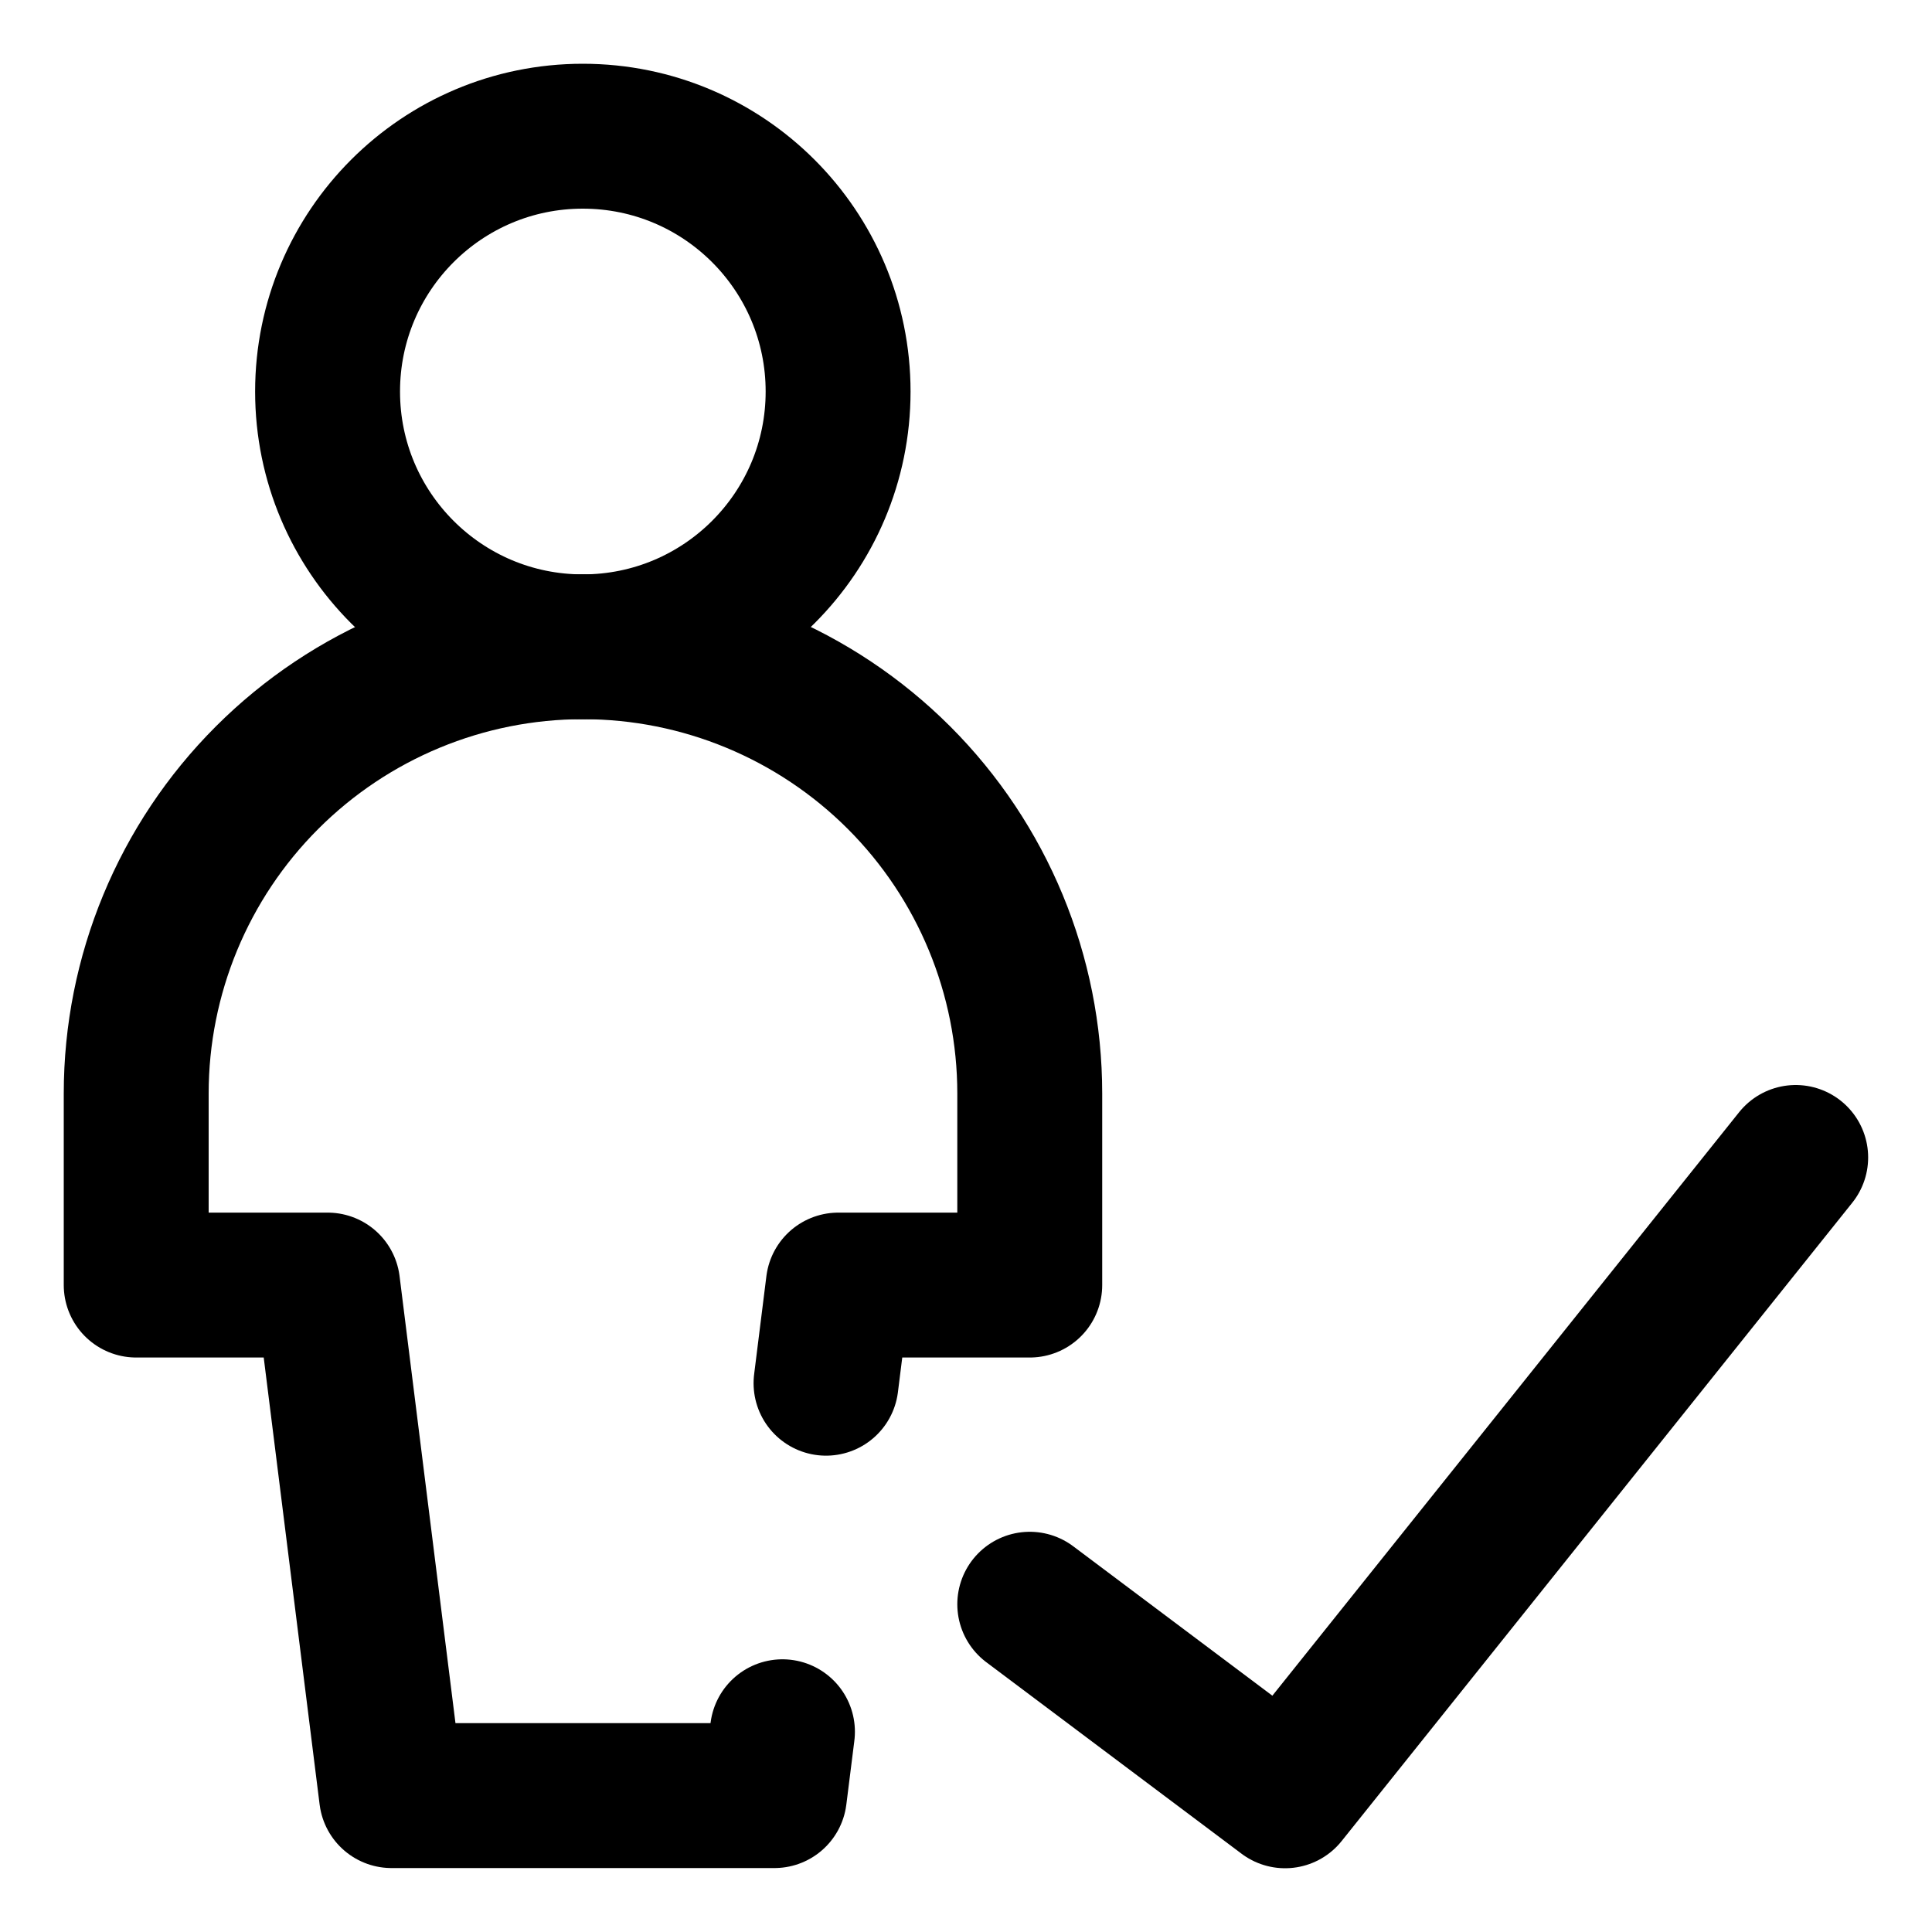 <svg width="20" height="20" viewBox="0 0 20 20" fill="none" xmlns="http://www.w3.org/2000/svg">
<g id="user-full-body-check-validate-18" clip-path="url(#clip0_47_149008)">
<g id="user-full-body-check-validate--actions-checkmark-check-geometric-human-person-single-success-user">
<path id="Vector" d="M18.589 11.982L13.303 18.59L10.66 16.607" stroke="black" stroke-width="1.5" stroke-linecap="round" stroke-linejoin="round"/>
<path id="Vector_2" d="M6.033 6.696C7.493 6.696 8.676 5.513 8.676 4.053C8.676 2.593 7.493 1.41 6.033 1.41C4.574 1.41 3.391 2.593 3.391 4.053C3.391 5.513 4.574 6.696 6.033 6.696Z" stroke="black" stroke-width="1.5" stroke-linecap="round" stroke-linejoin="round"/>
<path id="Vector_3" d="M8.1 17.927L8.017 18.588H4.053L3.392 13.303H1.41V11.32C1.41 10.094 1.897 8.917 2.765 8.05C3.632 7.183 4.809 6.695 6.035 6.695C7.262 6.695 8.438 7.183 9.306 8.05C10.173 8.917 10.66 10.094 10.66 11.32V13.303H8.678L8.551 14.319" stroke="black" stroke-width="1.5" stroke-linecap="round" stroke-linejoin="round"/>
</g>
</g>
<defs>
<clipPath id="clip0_47_149008">
<rect width="20" height="20" fill="white"/>
</clipPath>
</defs>
</svg>
